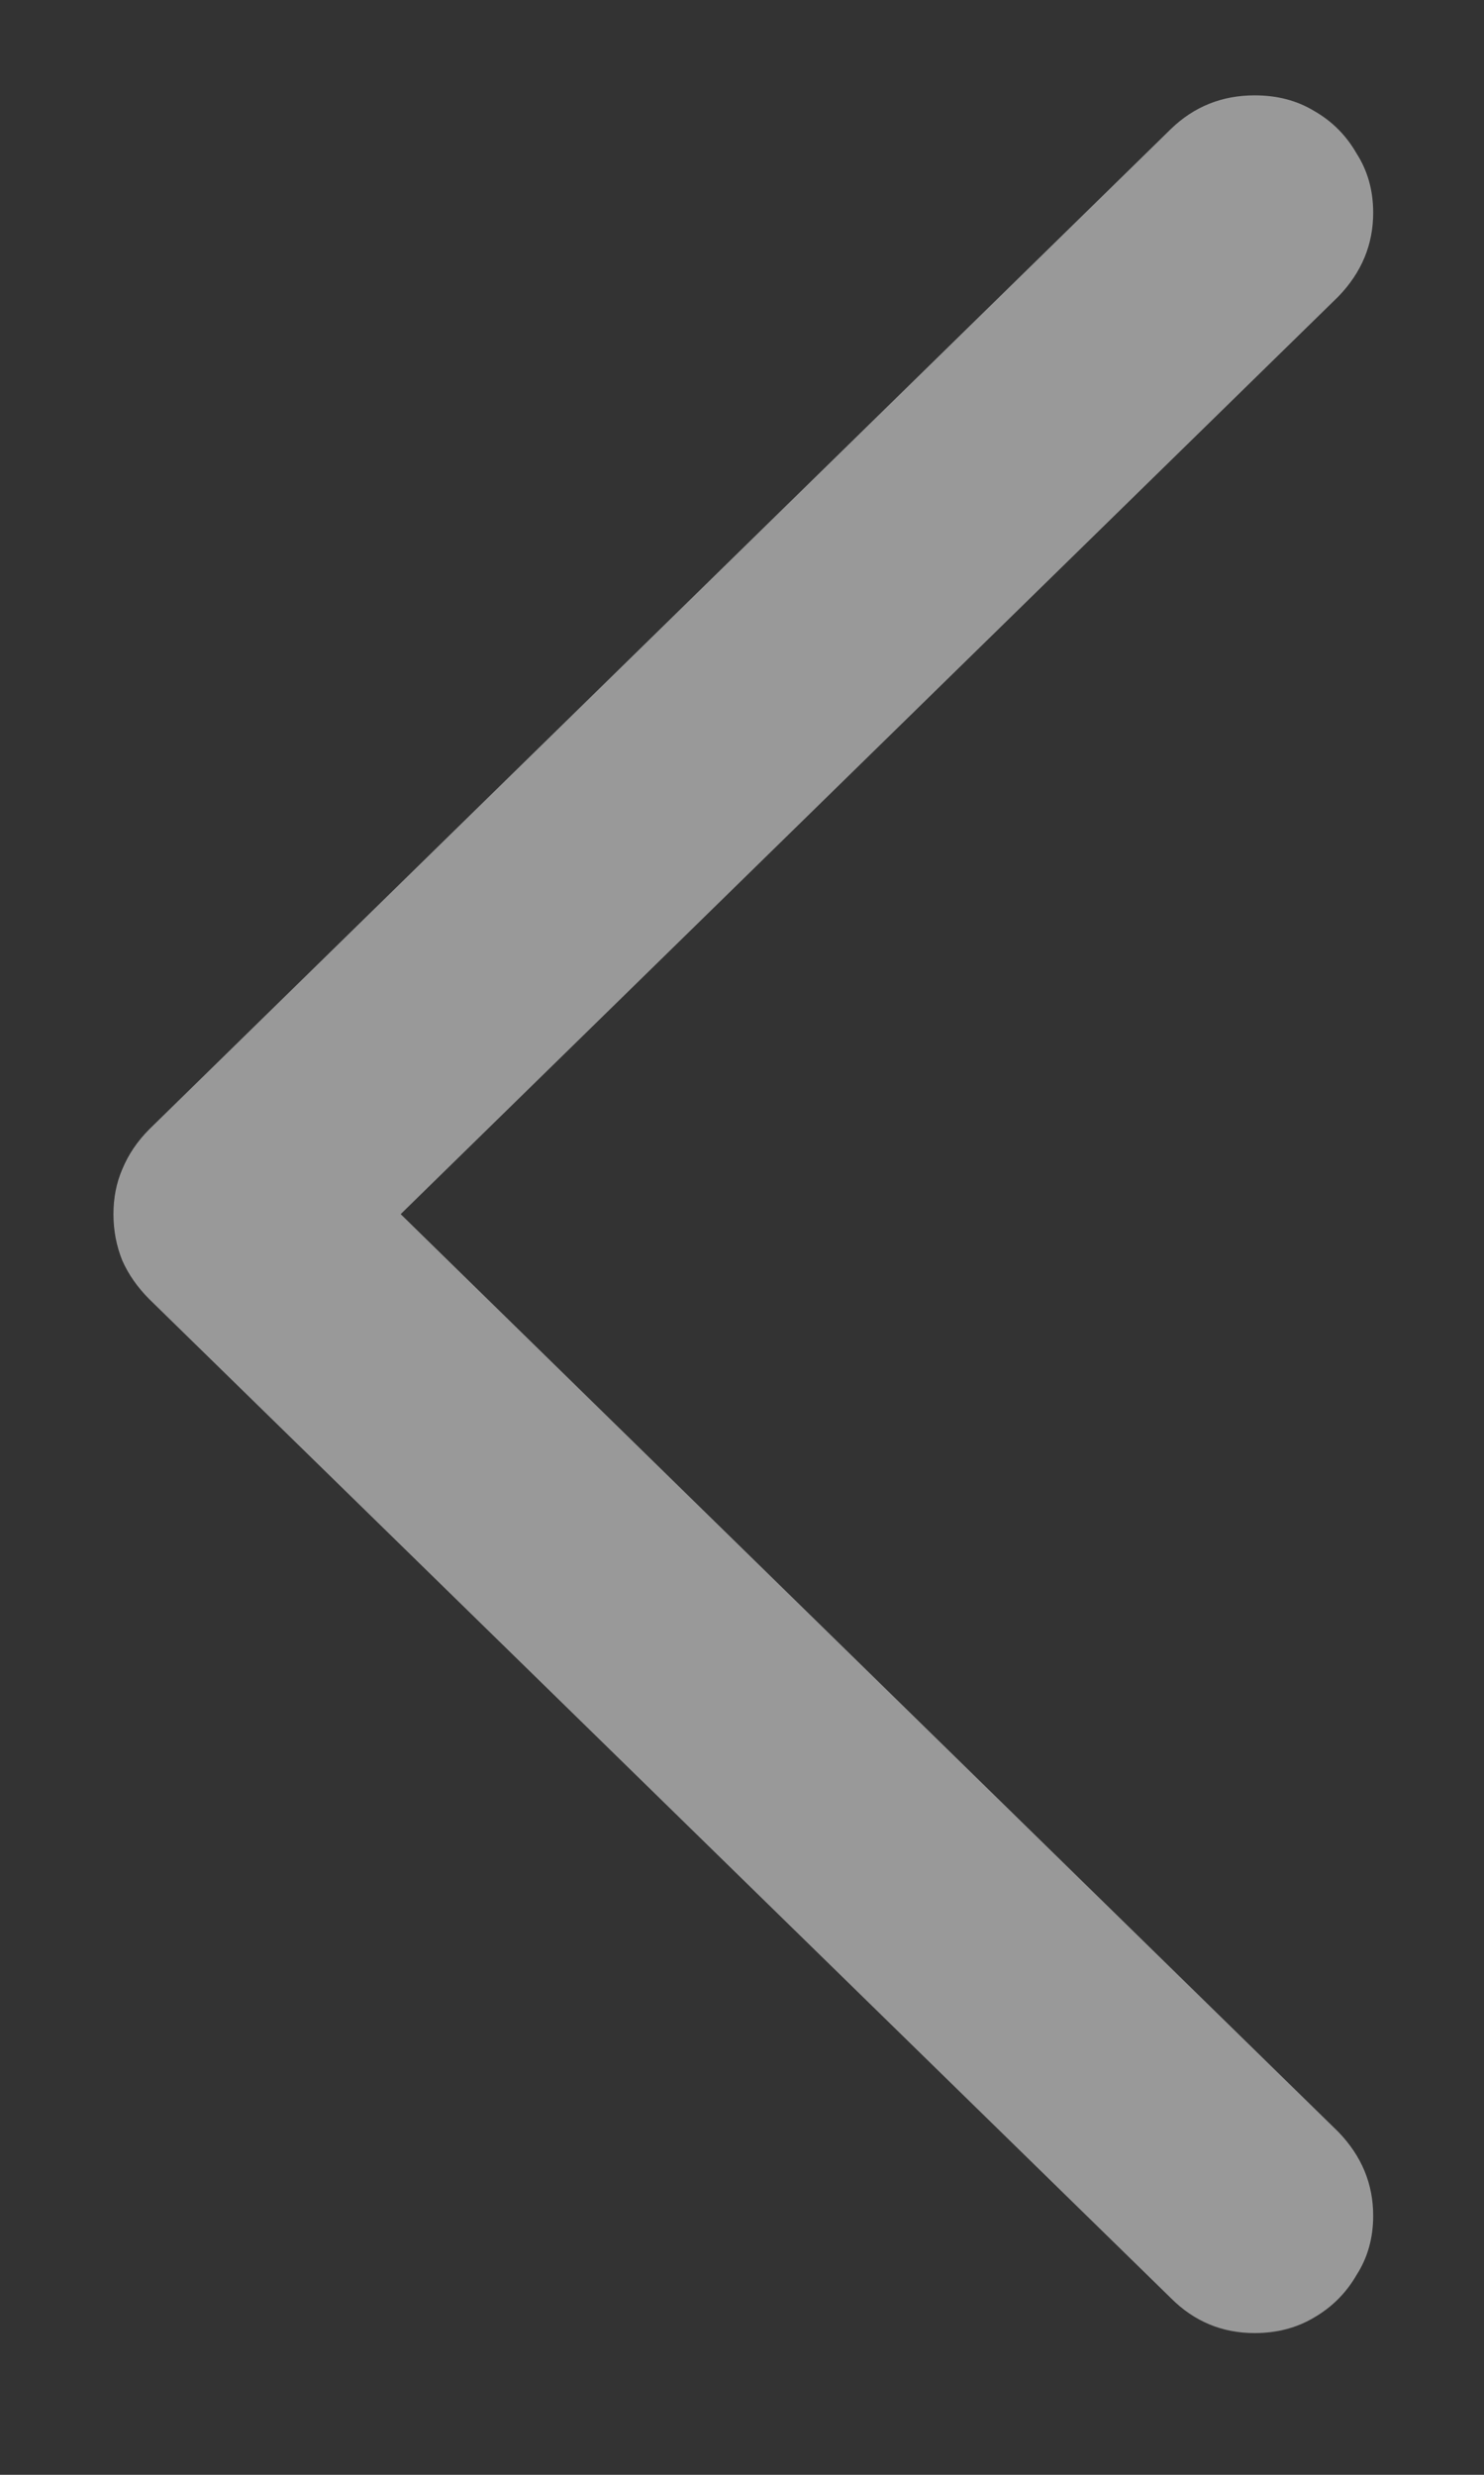 <svg width="9" height="15" viewBox="0 0 9 15" fill="none" xmlns="http://www.w3.org/2000/svg">
<rect x="0" y="0" width="9" height="15" fill="#333333" stroke="none"/>
<path d="M0.688 7.359C0.688 7.26 0.706 7.169 0.742 7.086C0.779 6.997 0.833 6.917 0.906 6.844L7.102 0.781C7.242 0.646 7.411 0.578 7.609 0.578C7.745 0.578 7.865 0.609 7.969 0.672C8.078 0.734 8.164 0.82 8.227 0.93C8.294 1.034 8.328 1.154 8.328 1.289C8.328 1.482 8.258 1.651 8.117 1.797L2.43 7.359L8.117 12.922C8.258 13.068 8.328 13.237 8.328 13.43C8.328 13.565 8.294 13.685 8.227 13.789C8.164 13.898 8.078 13.984 7.969 14.047C7.865 14.109 7.745 14.141 7.609 14.141C7.411 14.141 7.242 14.07 7.102 13.93L0.906 7.875C0.833 7.802 0.779 7.724 0.742 7.641C0.706 7.552 0.688 7.458 0.688 7.359Z" fill="white" fill-opacity="0.5"/>
</svg>
